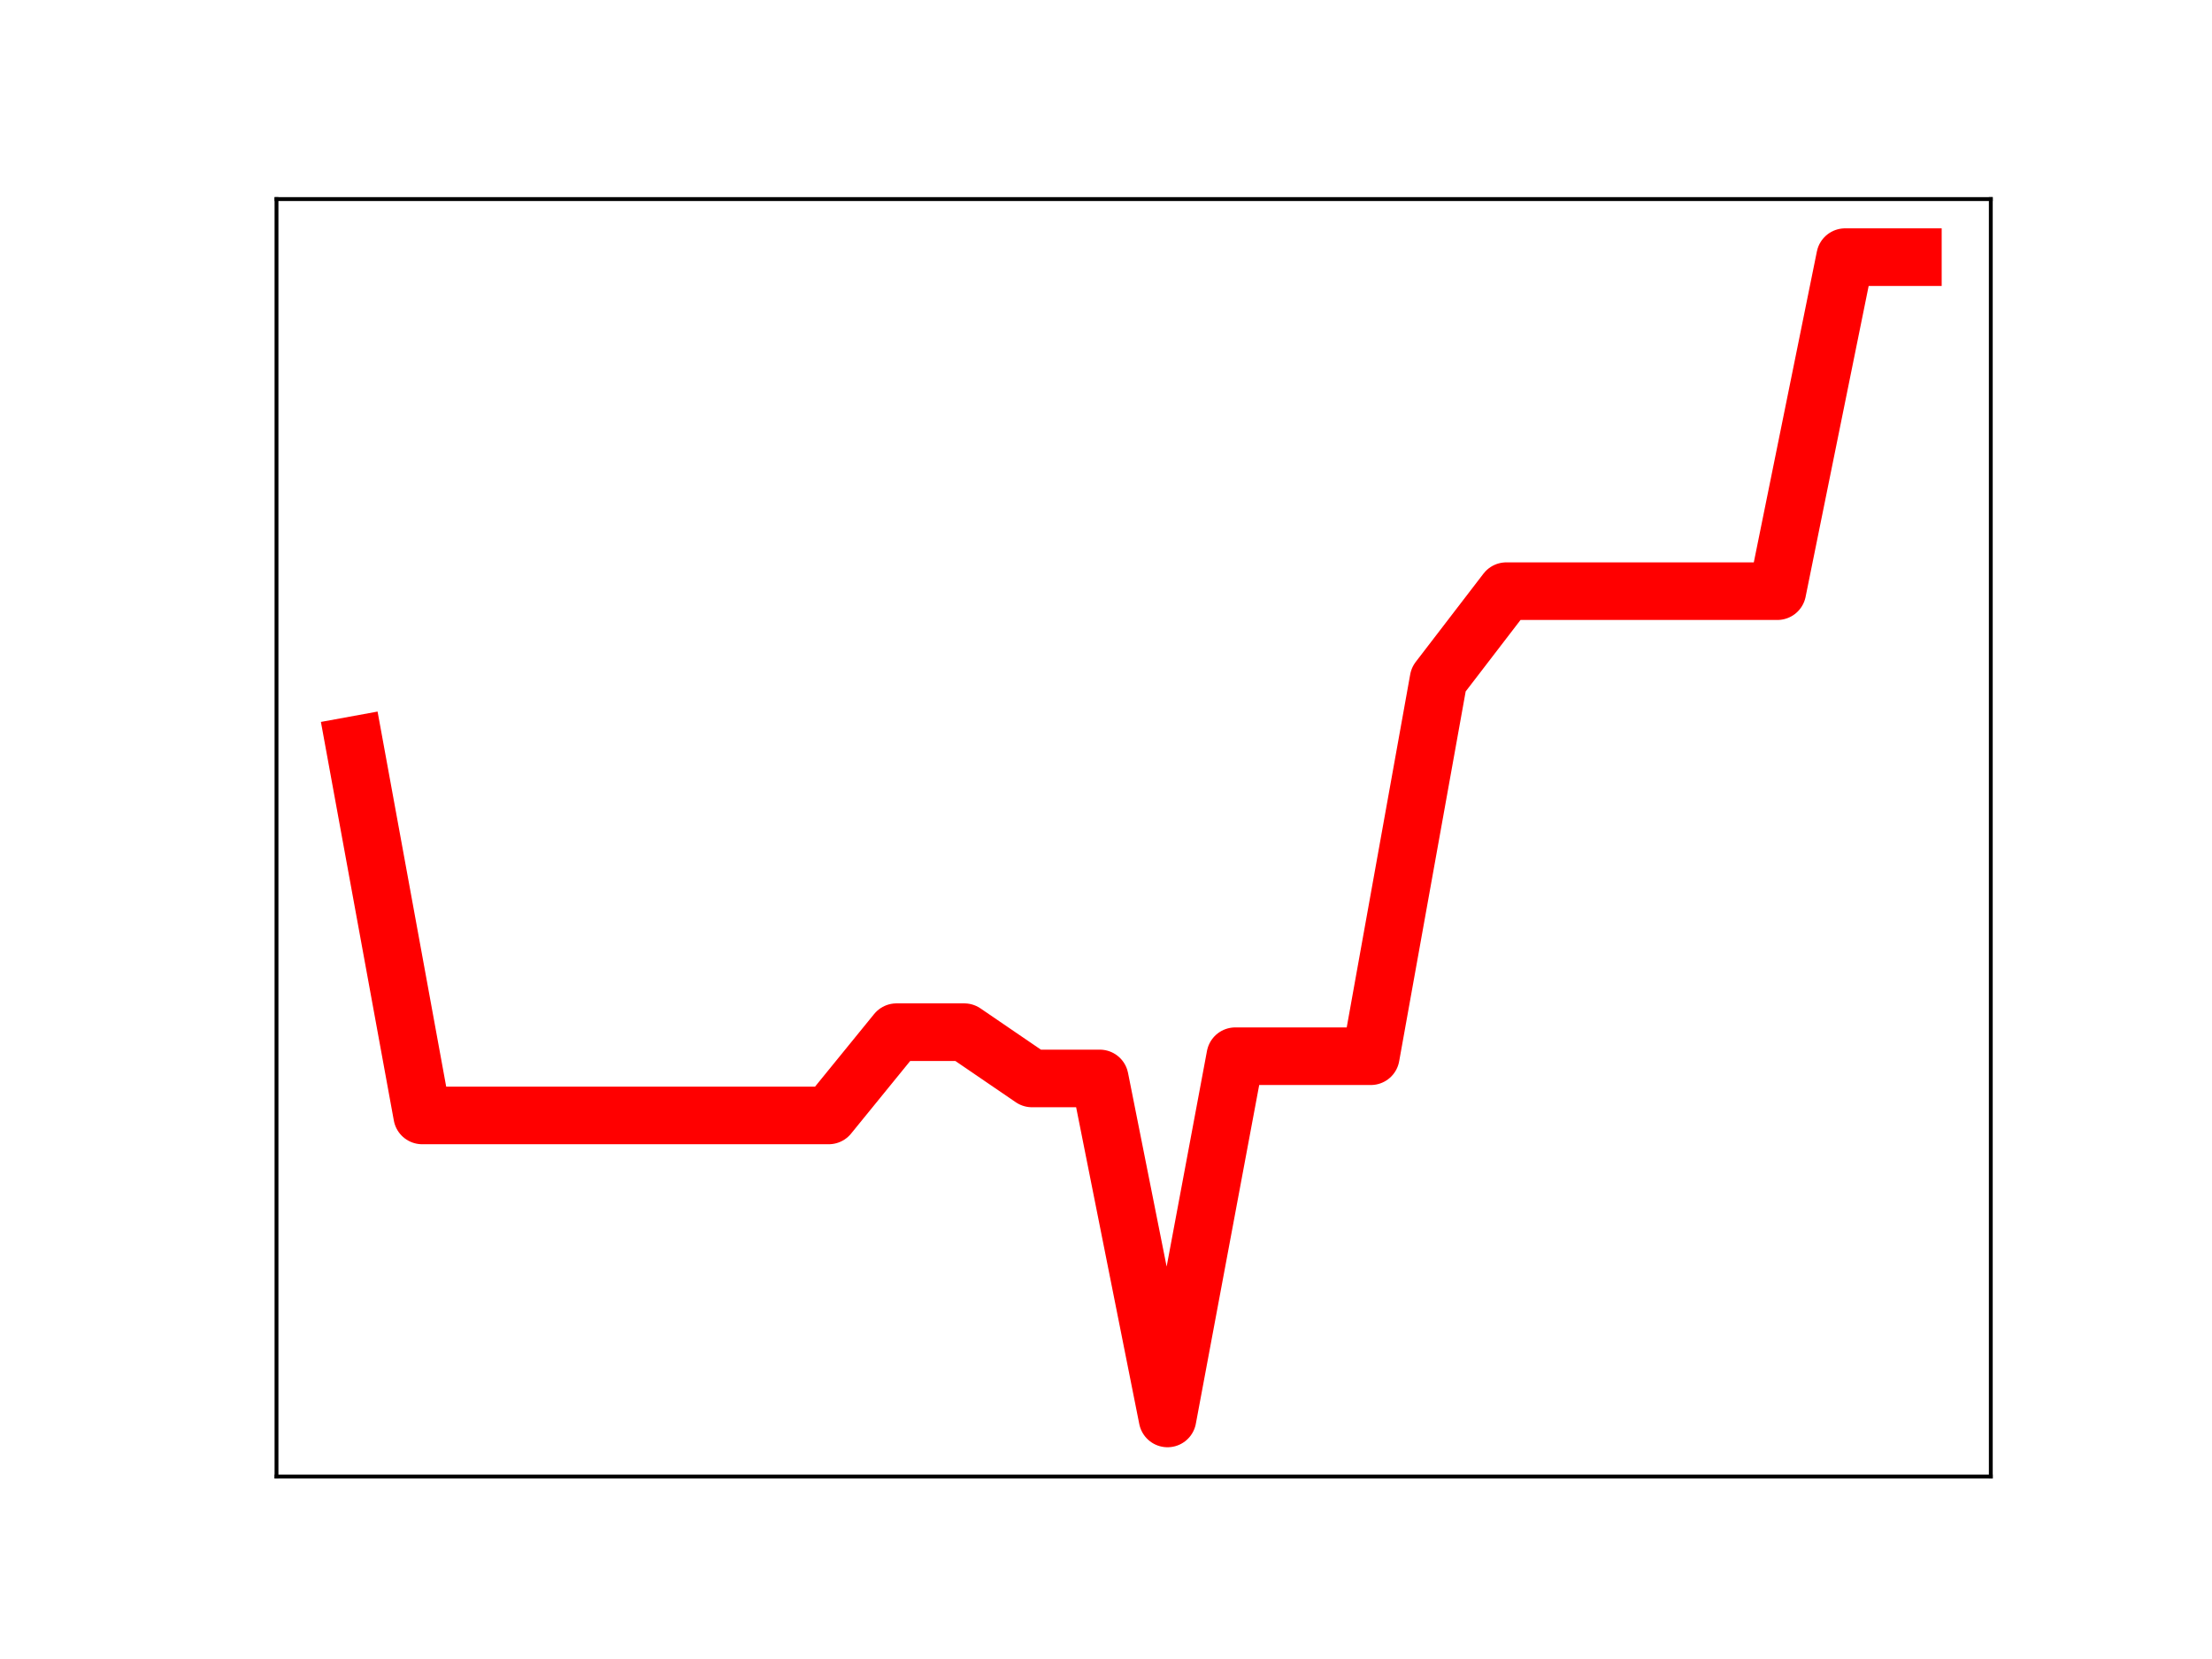 <?xml version="1.0" encoding="utf-8" standalone="no"?>
<!DOCTYPE svg PUBLIC "-//W3C//DTD SVG 1.1//EN"
  "http://www.w3.org/Graphics/SVG/1.1/DTD/svg11.dtd">
<!-- Created with matplotlib (https://matplotlib.org/) -->
<svg height="345.6pt" version="1.1" viewBox="0 0 460.8 345.6" width="460.8pt" xmlns="http://www.w3.org/2000/svg" xmlns:xlink="http://www.w3.org/1999/xlink">
 <defs>
  <style type="text/css">
*{stroke-linecap:butt;stroke-linejoin:round;}
  </style>
 </defs>
 <g id="figure_1">
  <g id="patch_1">
   <path d="M 0 345.6 
L 460.8 345.6 
L 460.8 0 
L 0 0 
z
" style="fill:#ffffff;"/>
  </g>
  <g id="axes_1">
   <g id="patch_2">
    <path d="M 57.6 307.584 
L 414.72 307.584 
L 414.72 41.472 
L 57.6 41.472 
z
" style="fill:#ffffff;"/>
   </g>
   <g id="line2d_1">
    <path clip-path="url(#p1c65d41a78)" d="M 73.833 155.213 
L 87.948 232.365 
L 102.064 232.365 
L 116.179 232.365 
L 130.294 232.365 
L 144.41 232.365 
L 158.525 232.365 
L 172.641 232.365 
L 186.756 215.022 
L 200.871 215.022 
L 214.987 224.66 
L 229.102 224.66 
L 243.218 295.488 
L 257.333 220.029 
L 271.449 220.029 
L 285.564 220.029 
L 299.679 141.544 
L 313.795 123.151 
L 327.91 123.151 
L 342.026 123.151 
L 356.141 123.151 
L 370.256 123.151 
L 384.372 53.568 
L 398.487 53.568 
" style="fill:none;stroke:#ff0000;stroke-linecap:square;stroke-width:12;"/>
    <defs>
     <path d="M 0 3 
C 0.796 3 1.559 2.684 2.121 2.121 
C 2.684 1.559 3 0.796 3 0 
C 3 -0.796 2.684 -1.559 2.121 -2.121 
C 1.559 -2.684 0.796 -3 0 -3 
C -0.796 -3 -1.559 -2.684 -2.121 -2.121 
C -2.684 -1.559 -3 -0.796 -3 0 
C -3 0.796 -2.684 1.559 -2.121 2.121 
C -1.559 2.684 -0.796 3 0 3 
z
" id="ma1d275be5d" style="stroke:#ff0000;"/>
    </defs>
    <g clip-path="url(#p1c65d41a78)">
     <use style="fill:#ff0000;stroke:#ff0000;" x="73.833" xlink:href="#ma1d275be5d" y="155.213"/>
     <use style="fill:#ff0000;stroke:#ff0000;" x="87.948" xlink:href="#ma1d275be5d" y="232.365"/>
     <use style="fill:#ff0000;stroke:#ff0000;" x="102.064" xlink:href="#ma1d275be5d" y="232.365"/>
     <use style="fill:#ff0000;stroke:#ff0000;" x="116.179" xlink:href="#ma1d275be5d" y="232.365"/>
     <use style="fill:#ff0000;stroke:#ff0000;" x="130.294" xlink:href="#ma1d275be5d" y="232.365"/>
     <use style="fill:#ff0000;stroke:#ff0000;" x="144.41" xlink:href="#ma1d275be5d" y="232.365"/>
     <use style="fill:#ff0000;stroke:#ff0000;" x="158.525" xlink:href="#ma1d275be5d" y="232.365"/>
     <use style="fill:#ff0000;stroke:#ff0000;" x="172.641" xlink:href="#ma1d275be5d" y="232.365"/>
     <use style="fill:#ff0000;stroke:#ff0000;" x="186.756" xlink:href="#ma1d275be5d" y="215.022"/>
     <use style="fill:#ff0000;stroke:#ff0000;" x="200.871" xlink:href="#ma1d275be5d" y="215.022"/>
     <use style="fill:#ff0000;stroke:#ff0000;" x="214.987" xlink:href="#ma1d275be5d" y="224.66"/>
     <use style="fill:#ff0000;stroke:#ff0000;" x="229.102" xlink:href="#ma1d275be5d" y="224.66"/>
     <use style="fill:#ff0000;stroke:#ff0000;" x="243.218" xlink:href="#ma1d275be5d" y="295.488"/>
     <use style="fill:#ff0000;stroke:#ff0000;" x="257.333" xlink:href="#ma1d275be5d" y="220.029"/>
     <use style="fill:#ff0000;stroke:#ff0000;" x="271.449" xlink:href="#ma1d275be5d" y="220.029"/>
     <use style="fill:#ff0000;stroke:#ff0000;" x="285.564" xlink:href="#ma1d275be5d" y="220.029"/>
     <use style="fill:#ff0000;stroke:#ff0000;" x="299.679" xlink:href="#ma1d275be5d" y="141.544"/>
     <use style="fill:#ff0000;stroke:#ff0000;" x="313.795" xlink:href="#ma1d275be5d" y="123.151"/>
     <use style="fill:#ff0000;stroke:#ff0000;" x="327.91" xlink:href="#ma1d275be5d" y="123.151"/>
     <use style="fill:#ff0000;stroke:#ff0000;" x="342.026" xlink:href="#ma1d275be5d" y="123.151"/>
     <use style="fill:#ff0000;stroke:#ff0000;" x="356.141" xlink:href="#ma1d275be5d" y="123.151"/>
     <use style="fill:#ff0000;stroke:#ff0000;" x="370.256" xlink:href="#ma1d275be5d" y="123.151"/>
     <use style="fill:#ff0000;stroke:#ff0000;" x="384.372" xlink:href="#ma1d275be5d" y="53.568"/>
     <use style="fill:#ff0000;stroke:#ff0000;" x="398.487" xlink:href="#ma1d275be5d" y="53.568"/>
    </g>
   </g>
   <g id="patch_3">
    <path d="M 57.6 307.584 
L 57.6 41.472 
" style="fill:none;stroke:#000000;stroke-linecap:square;stroke-linejoin:miter;stroke-width:0.8;"/>
   </g>
   <g id="patch_4">
    <path d="M 414.72 307.584 
L 414.72 41.472 
" style="fill:none;stroke:#000000;stroke-linecap:square;stroke-linejoin:miter;stroke-width:0.8;"/>
   </g>
   <g id="patch_5">
    <path d="M 57.6 307.584 
L 414.72 307.584 
" style="fill:none;stroke:#000000;stroke-linecap:square;stroke-linejoin:miter;stroke-width:0.8;"/>
   </g>
   <g id="patch_6">
    <path d="M 57.6 41.472 
L 414.72 41.472 
" style="fill:none;stroke:#000000;stroke-linecap:square;stroke-linejoin:miter;stroke-width:0.8;"/>
   </g>
  </g>
 </g>
 <defs>
  <clipPath id="p1c65d41a78">
   <rect height="266.112" width="357.12" x="57.6" y="41.472"/>
  </clipPath>
 </defs>
</svg>
